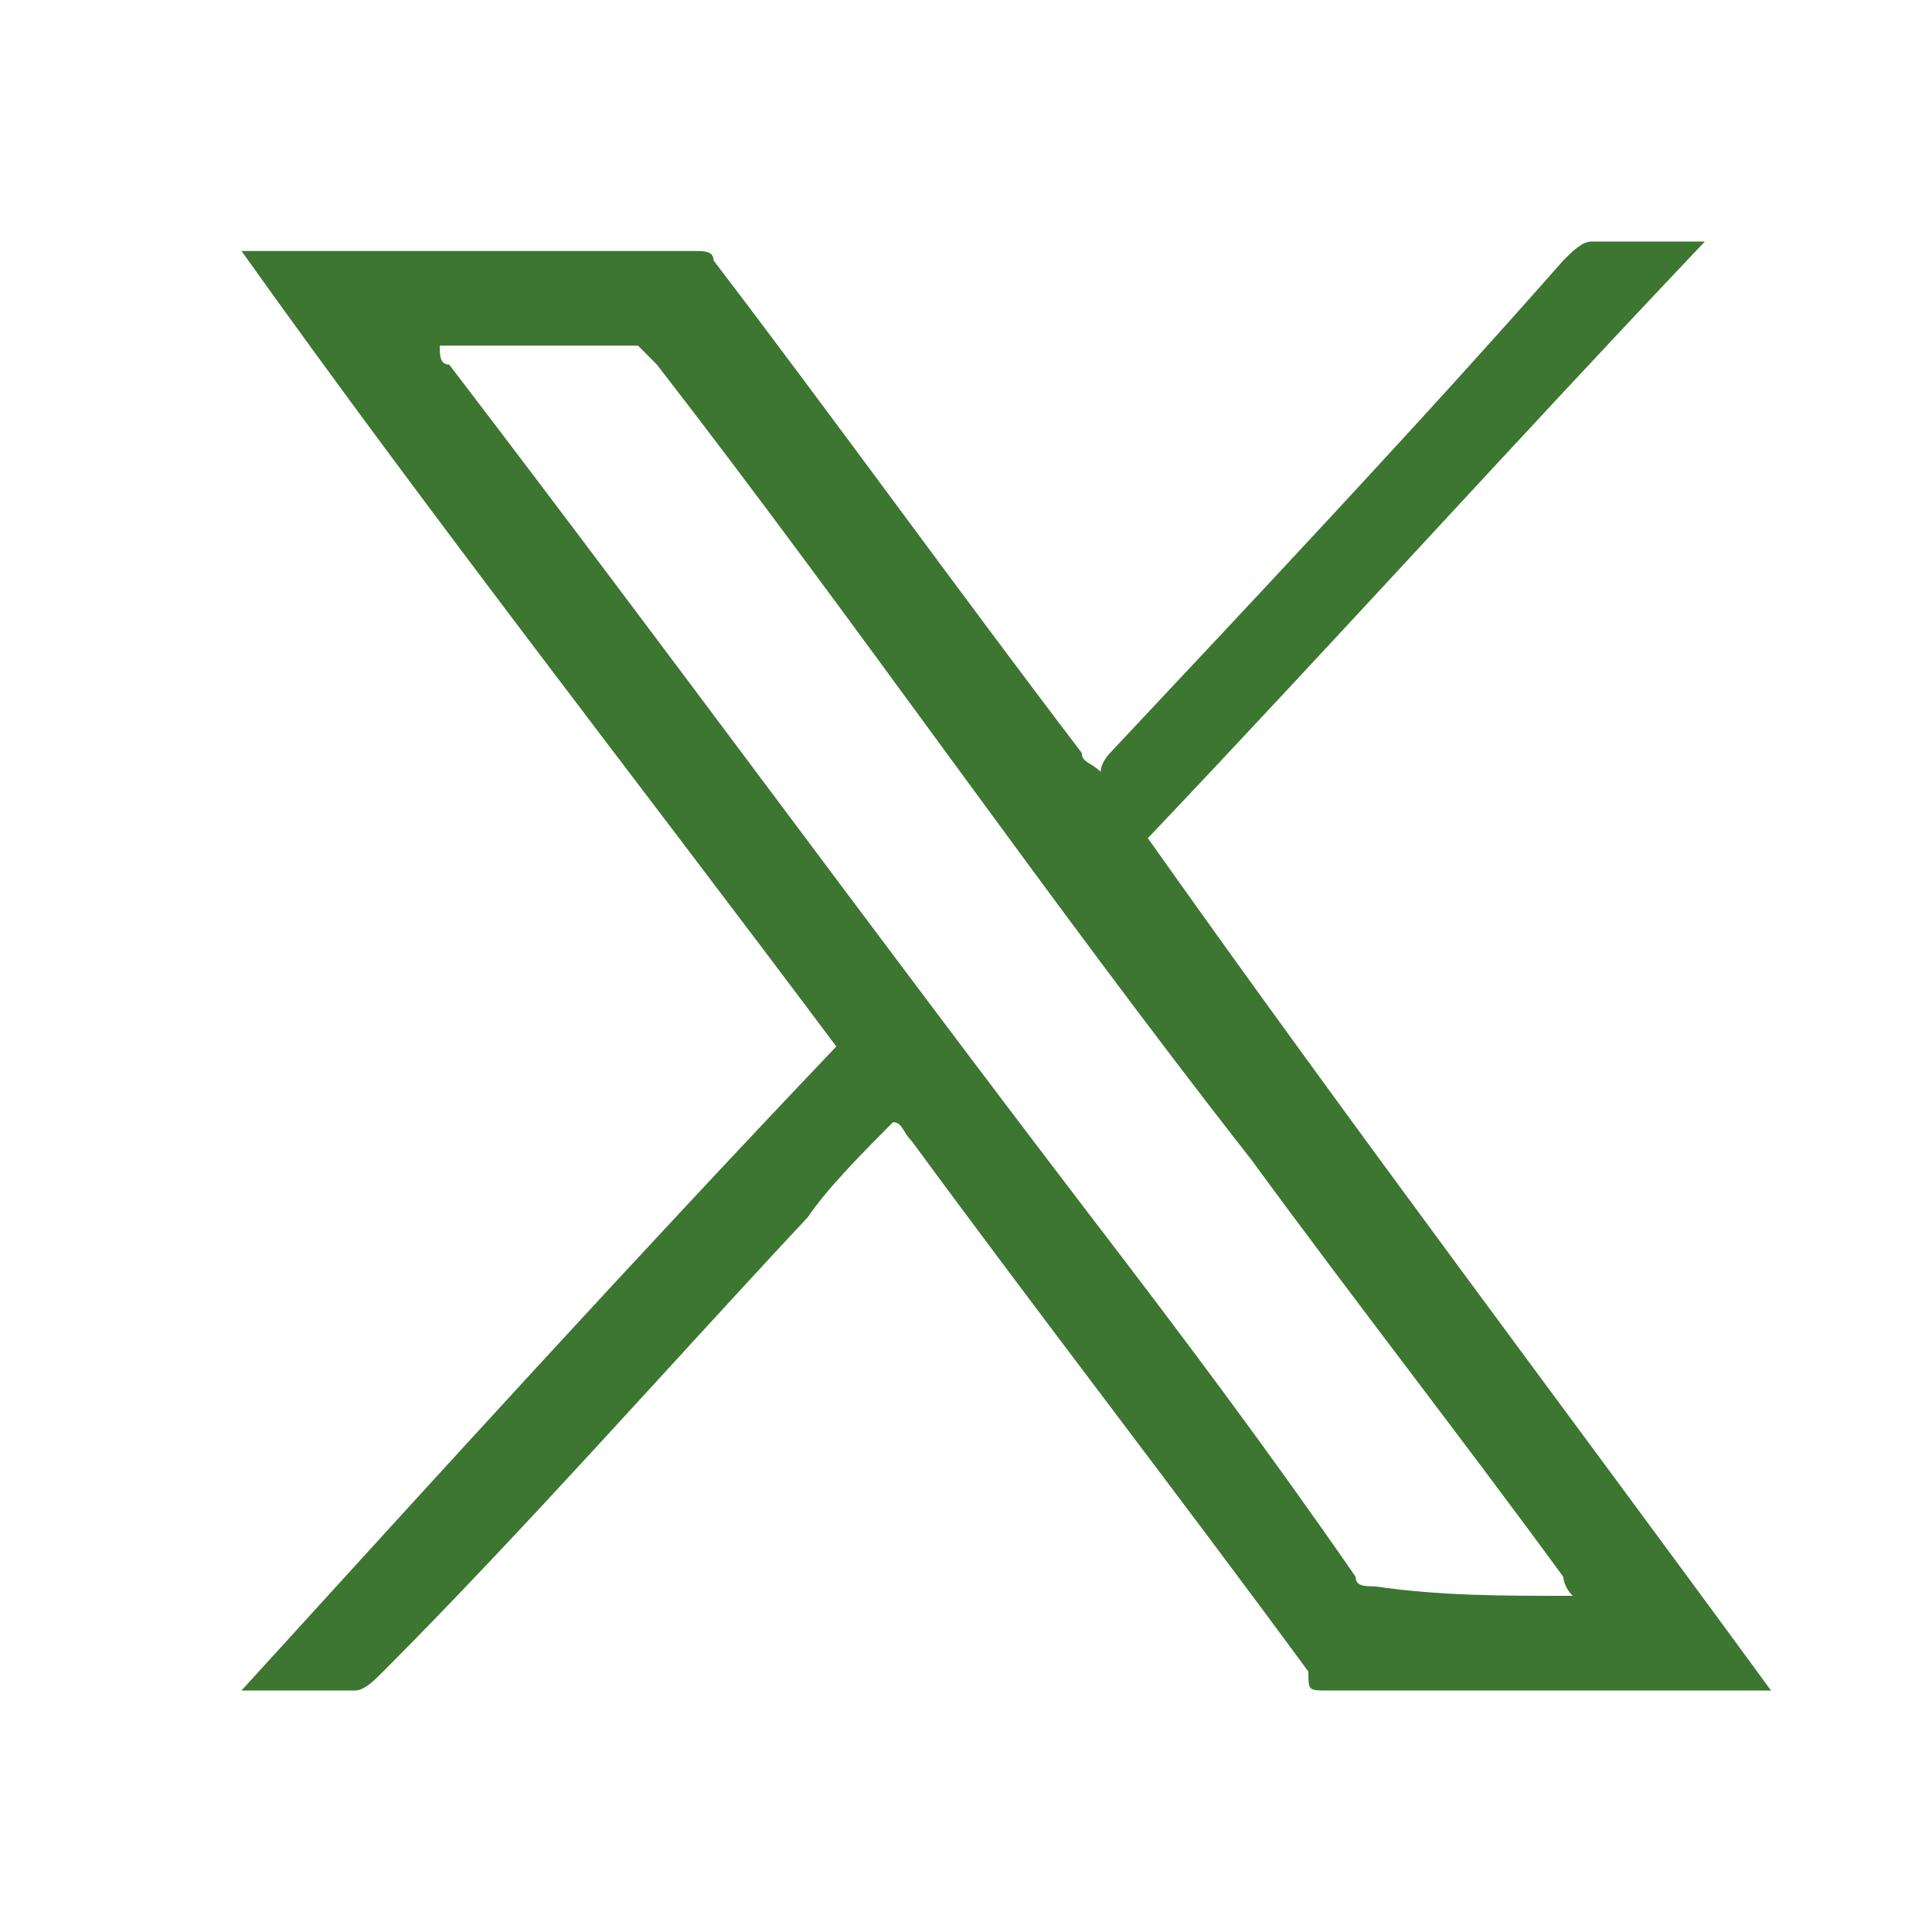 <?xml version="1.0" encoding="UTF-8"?>
<svg width="24px" height="24px" viewBox="0 0 24 24" version="1.1" xmlns="http://www.w3.org/2000/svg" xmlns:xlink="http://www.w3.org/1999/xlink">
    <title>Artboard</title>
    <g id="Artboard" stroke="none" stroke-width="1" fill="none" fill-rule="evenodd">
        <g id="6615ccfaffae36680a8ec5d6_icon_twitter" transform="translate(3, 3)" fill="#3C7630" fill-rule="nonzero">
            <path d="M19,18 C18.883,18 18.765,18 18.765,18 C17.006,18 15.247,18 13.488,18 C13.253,18 13.253,18 13.253,17.765 C11.611,15.529 9.969,13.412 8.327,11.176 C8.21,11.059 8.21,10.941 8.093,10.941 C7.741,11.294 7.272,11.765 7.037,12.118 C5.278,14 3.519,16 1.759,17.765 C1.642,17.882 1.525,18 1.407,18 C0.938,18 0.469,18 0,18 C2.463,15.294 4.926,12.588 7.389,10 C4.926,6.706 2.346,3.412 0,0.118 C0.117,0.118 0.117,0.118 0.235,0.118 C1.994,0.118 3.753,0.118 5.63,0.118 C5.747,0.118 5.864,0.118 5.864,0.235 C7.389,2.235 8.914,4.353 10.438,6.353 C10.438,6.471 10.556,6.471 10.673,6.588 C10.673,6.471 10.79,6.353 10.79,6.353 C12.667,4.353 14.66,2.235 16.42,0.235 C16.537,0.118 16.654,0 16.772,0 C17.123,0 17.593,0 17.944,0 C18.062,0 18.062,0 18.179,0 C15.833,2.471 13.605,4.941 11.259,7.412 C13.84,11.059 16.42,14.471 19,18 Z M16.537,16.824 C16.42,16.706 16.42,16.588 16.42,16.588 C15.13,14.824 13.84,13.176 12.549,11.412 C9.969,8.118 7.623,4.706 5.16,1.529 C5.043,1.412 4.926,1.294 4.926,1.294 C4.105,1.294 3.401,1.294 2.698,1.294 C2.58,1.294 2.58,1.294 2.463,1.294 C2.463,1.412 2.463,1.529 2.58,1.529 C5.278,5.059 7.858,8.588 10.556,12.118 C11.728,13.647 12.784,15.059 13.84,16.588 C13.84,16.706 13.957,16.706 14.074,16.706 C14.895,16.824 15.599,16.824 16.537,16.824 Z" id="Shape"></path>
        </g>
    </g>
</svg>